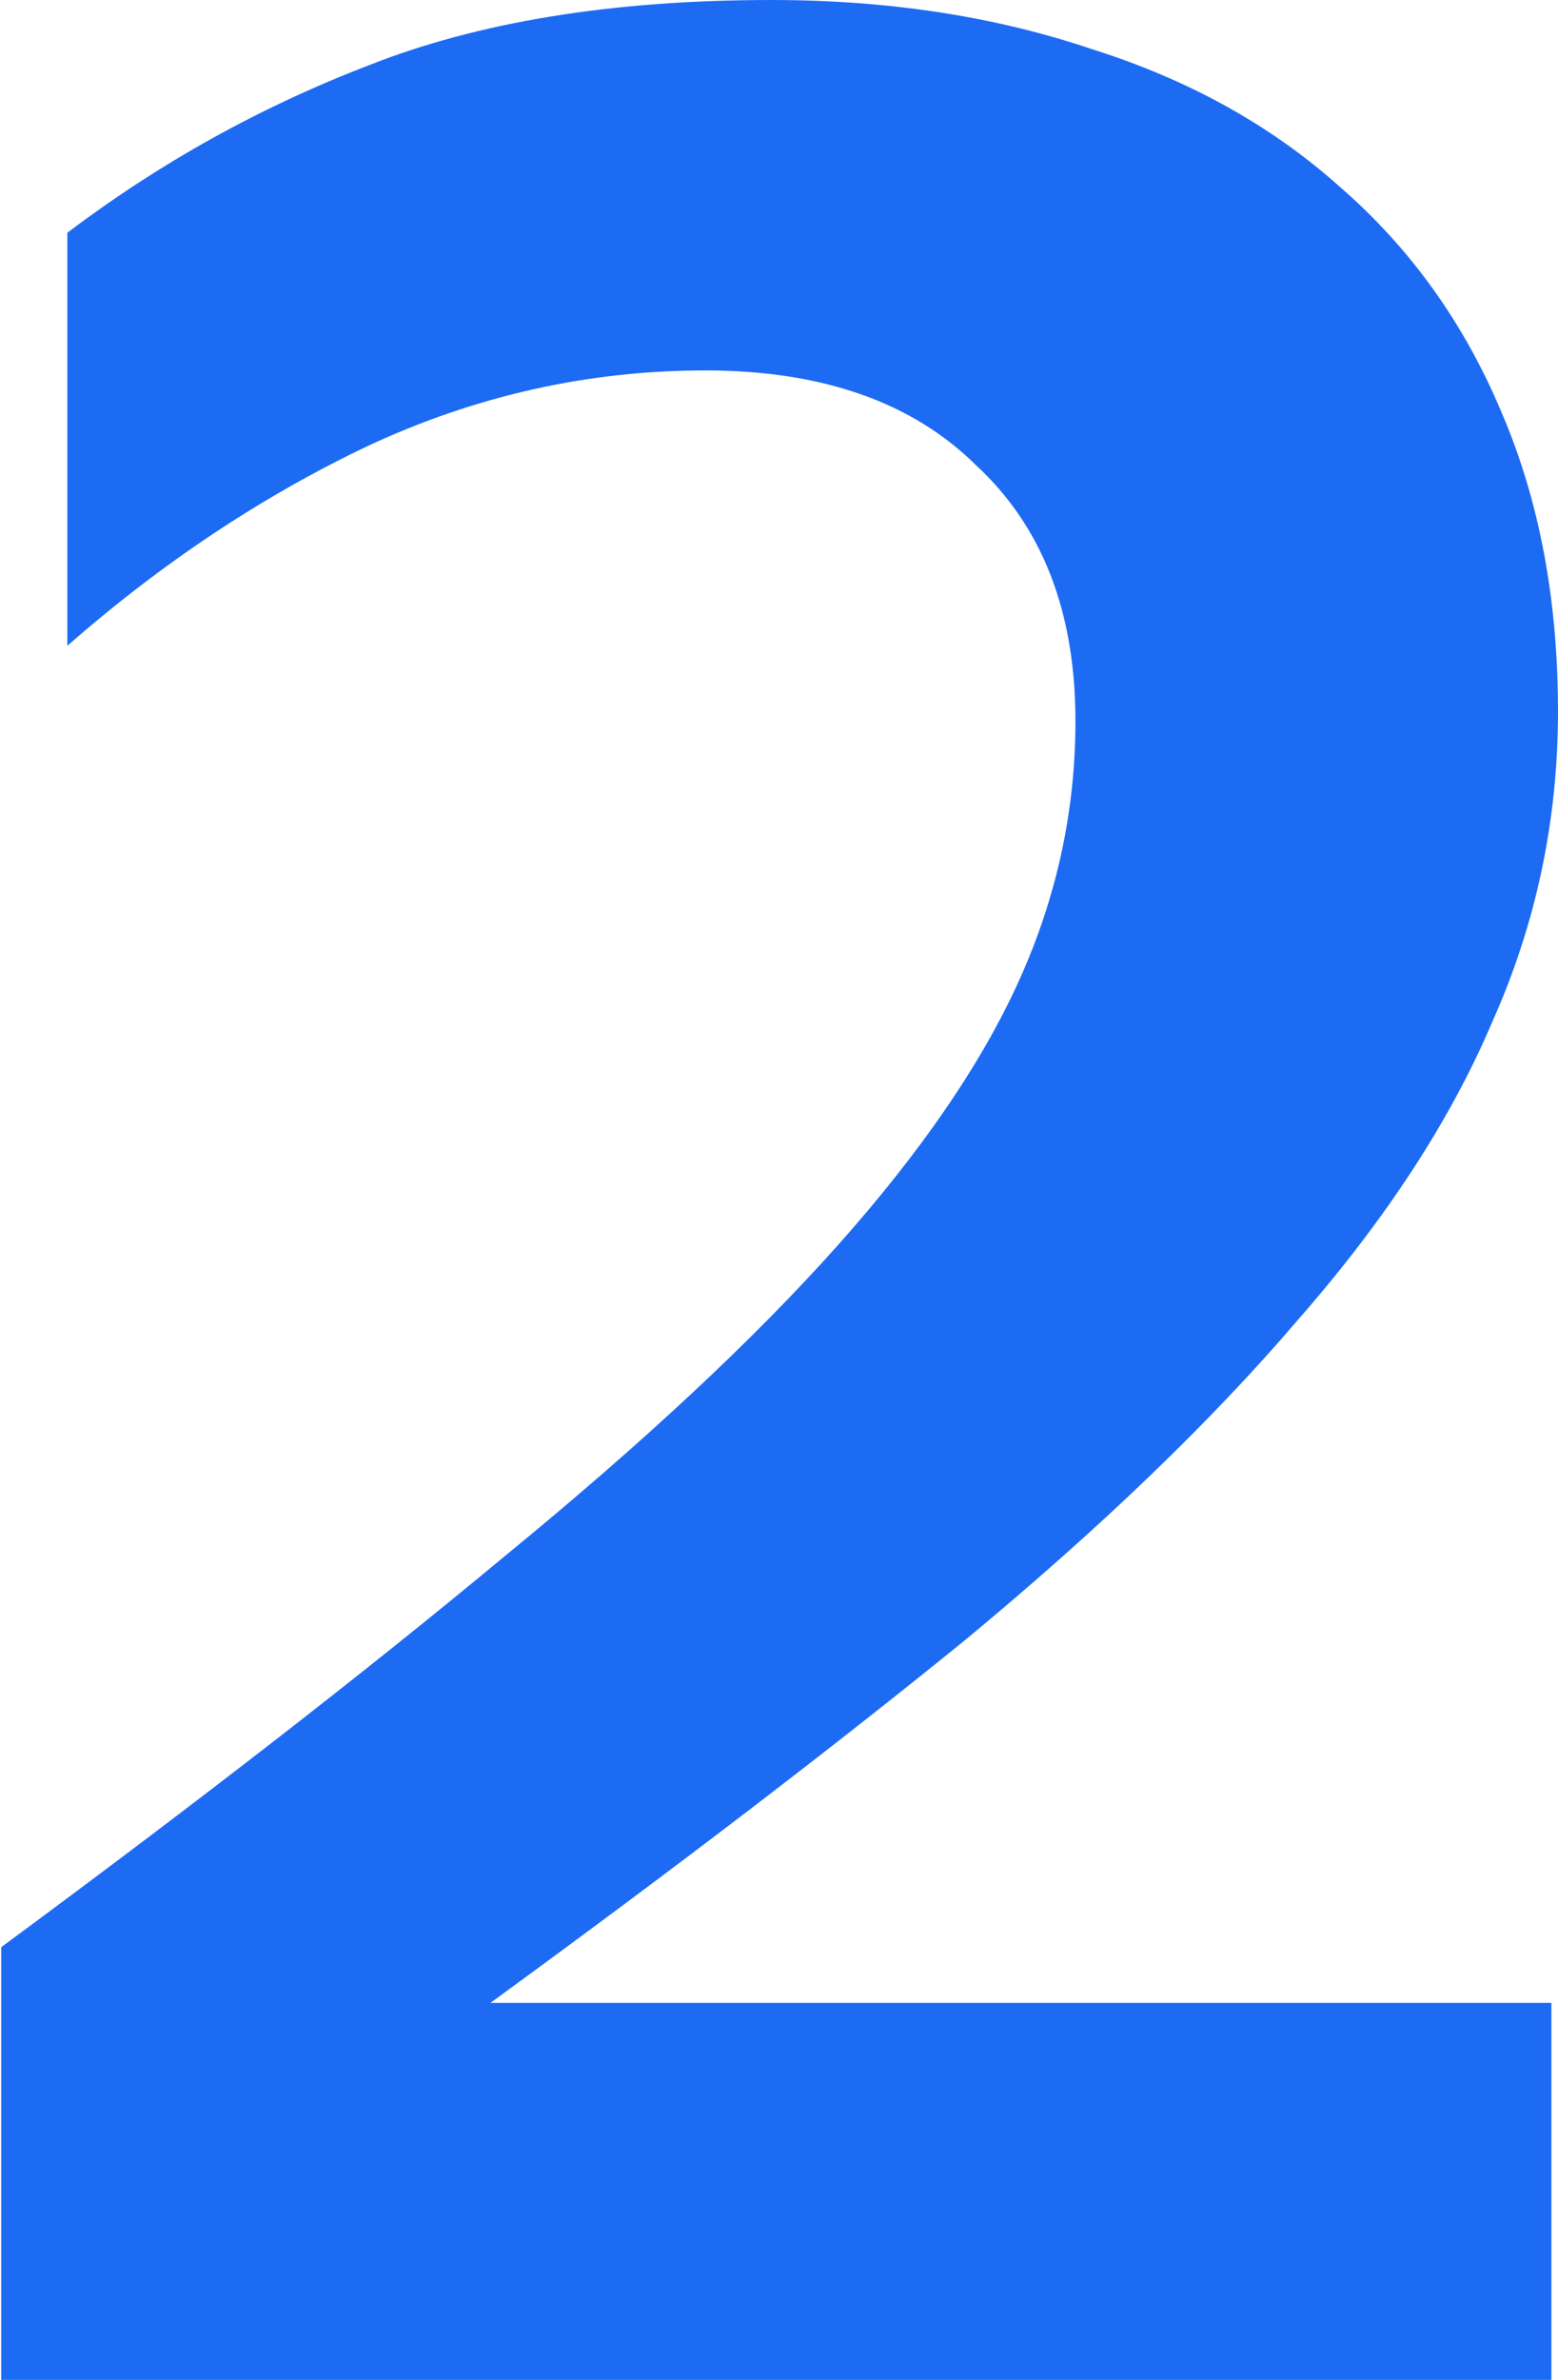 <svg width="114" height="174" viewBox="0 0 114 174" fill="none" xmlns="http://www.w3.org/2000/svg">
<path d="M113.517 174H0.091V142.364C14.602 131.658 26.855 122.152 36.851 113.843C47.009 105.534 55.151 97.945 61.278 91.074C67.405 84.204 71.838 77.733 74.579 71.661C77.32 65.59 78.691 59.278 78.691 52.727C78.691 44.738 76.272 38.507 71.435 34.033C66.76 29.399 60.149 27.083 51.604 27.083C43.059 27.083 34.836 28.92 26.936 32.595C19.197 36.27 11.861 41.143 4.928 47.215V17.017C11.699 11.904 19.035 7.829 26.936 4.793C34.997 1.598 44.832 0 56.441 0C64.986 0 72.806 1.198 79.9 3.595C86.994 5.832 93.04 9.187 98.038 13.661C103.198 18.135 107.148 23.647 109.889 30.198C112.63 36.59 114 43.859 114 52.008C114 59.997 112.388 67.587 109.163 74.777C106.1 81.967 101.344 89.237 94.894 96.587C88.606 103.937 80.545 111.686 70.71 119.835C60.875 127.824 49.266 136.691 35.884 146.438H113.517V174Z" fill="#1D6BF3"/>
</svg>
